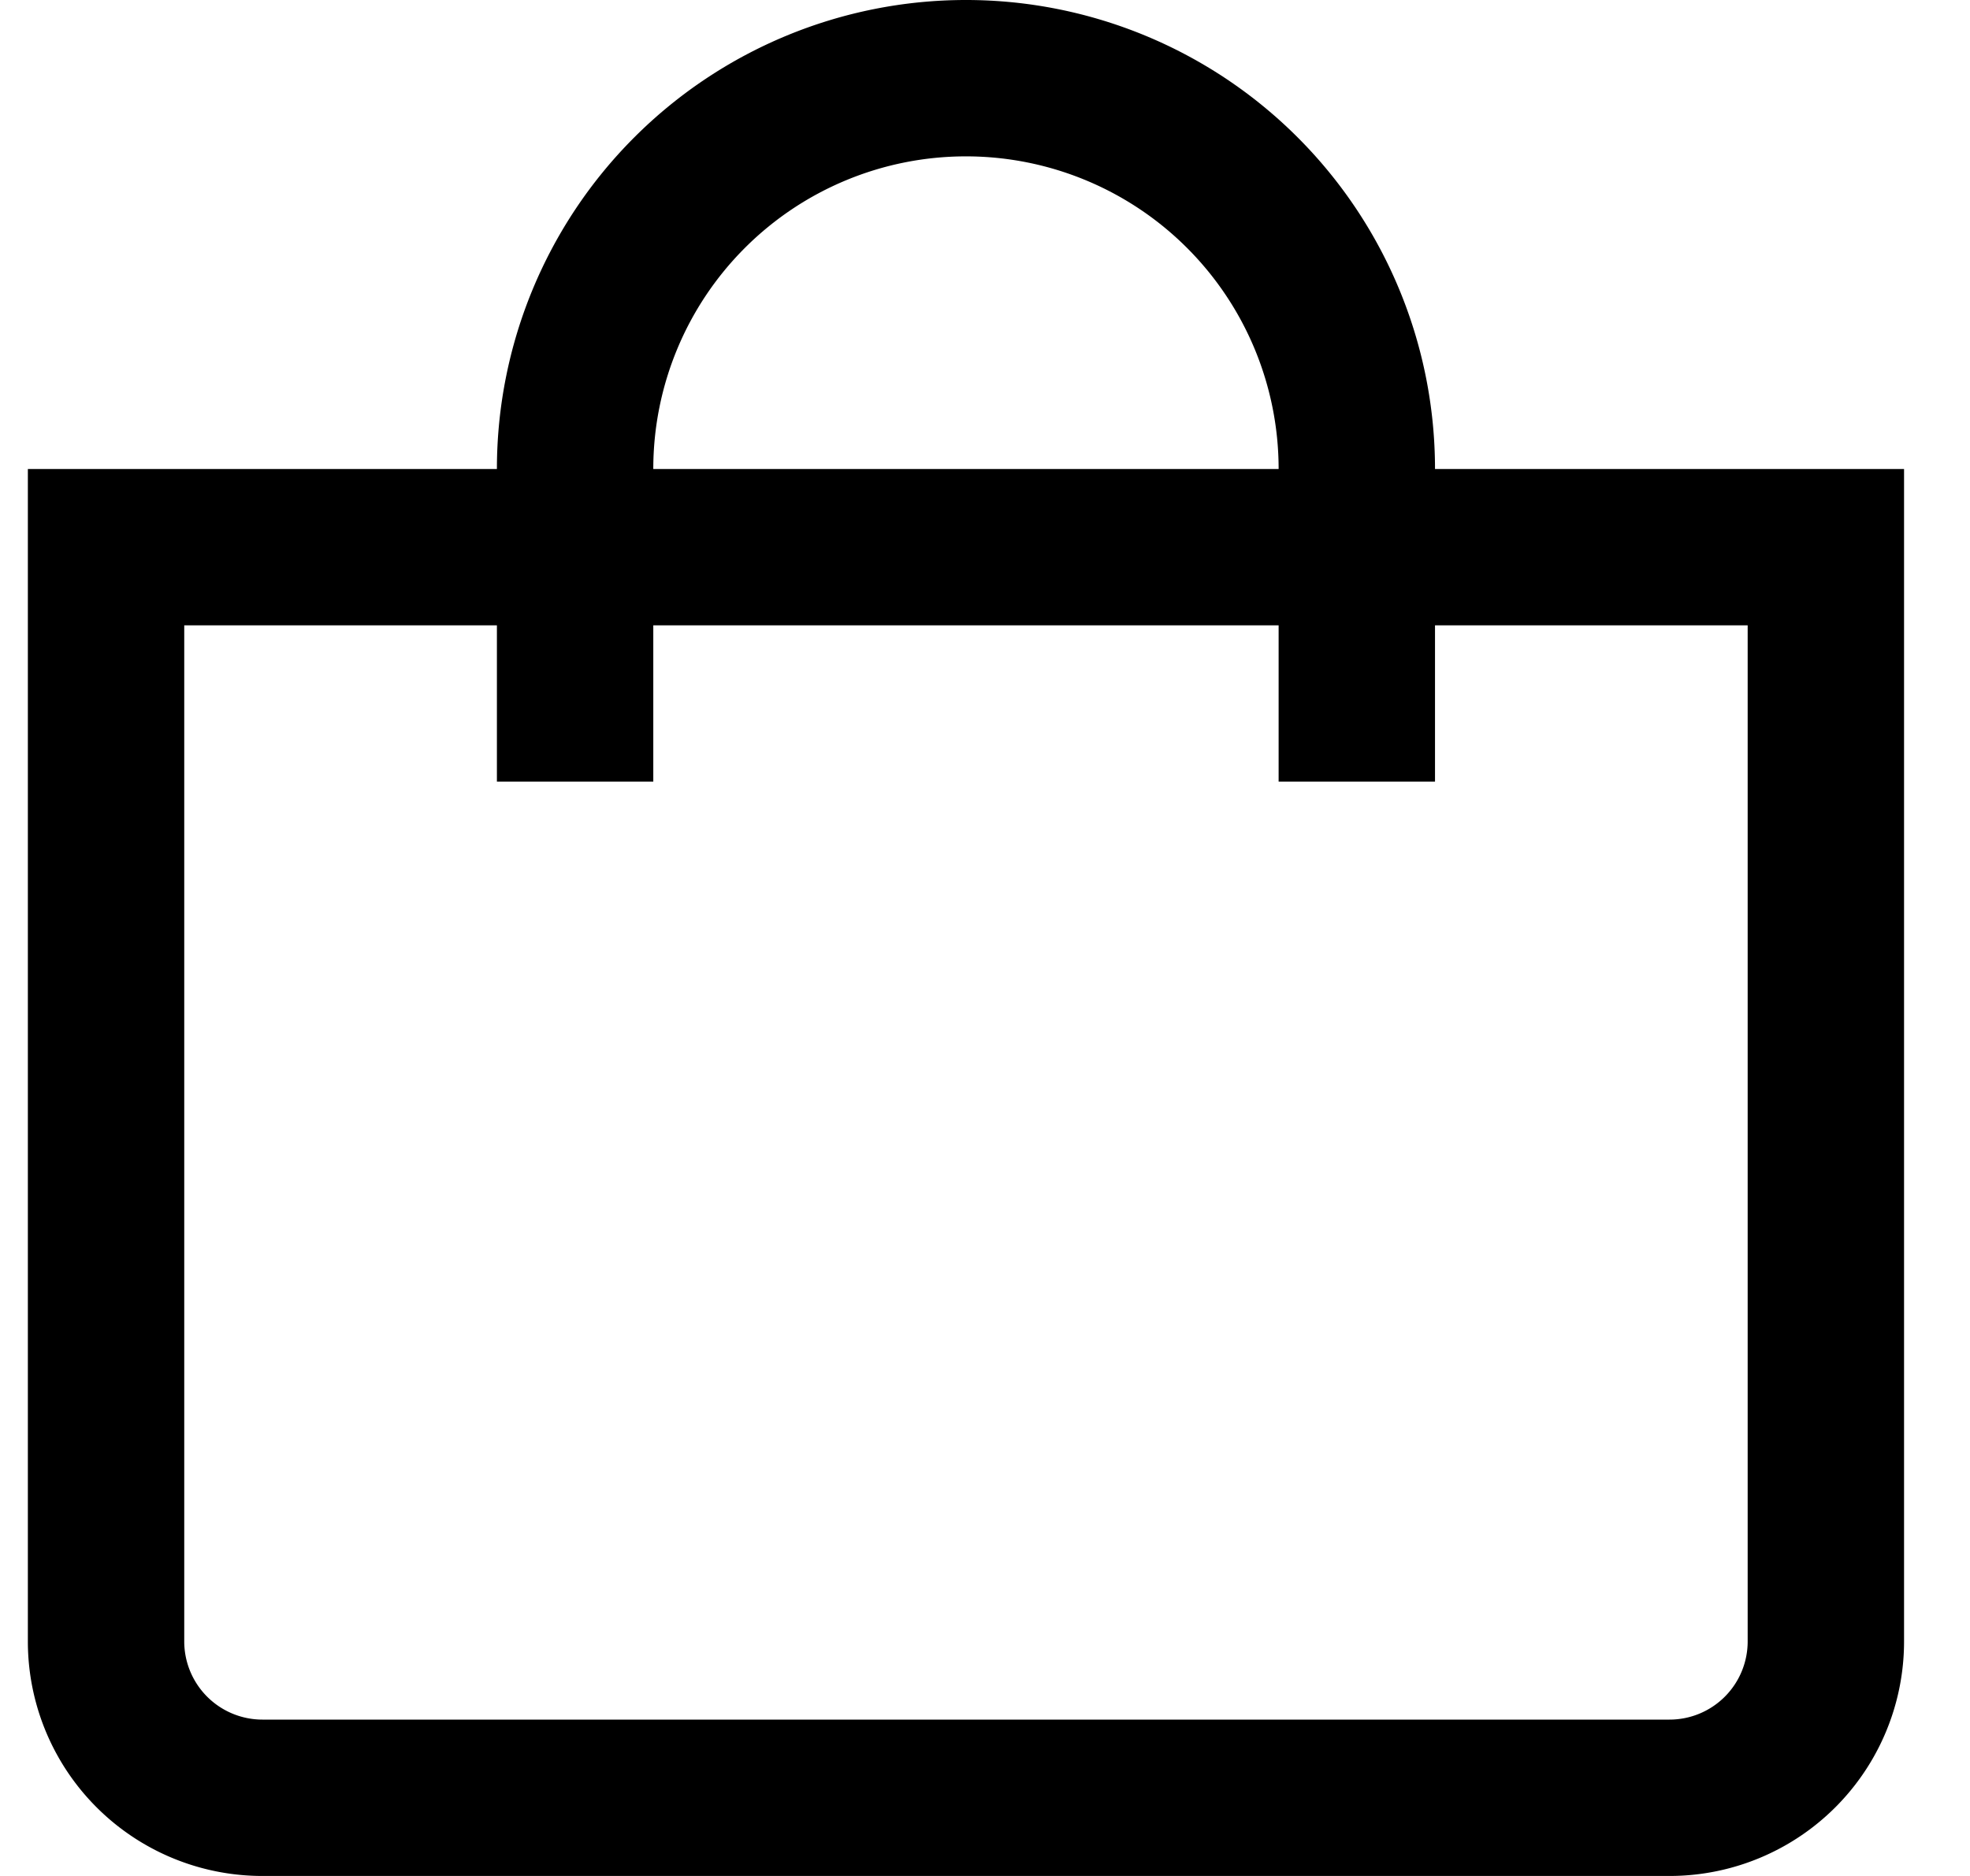 <svg width="21" height="20" xmlns="http://www.w3.org/2000/svg"><g clip-path="url(#clip0_1_11494)"><path d="M15.297 5a5 5 0 00-10 0h-5v12.5a2.5 2.5 0 002.5 2.5h15a2.5 2.5 0 002.5-2.5V5h-5zm-5-3.333A3.333 3.333 0 0113.63 5H6.964a3.333 3.333 0 013.333-3.333zM18.63 17.5a.833.833 0 01-.833.833h-15a.834.834 0 01-.833-.833V6.667h3.333v1.666h1.667V6.667h6.666v1.666h1.667V6.667h3.333V17.5z"/></g><defs><clipPath id="clip0_1_11494"><path fill="#fff" transform="translate(.297)" d="M0 0h20v20H0z"/></clipPath></defs></svg>
